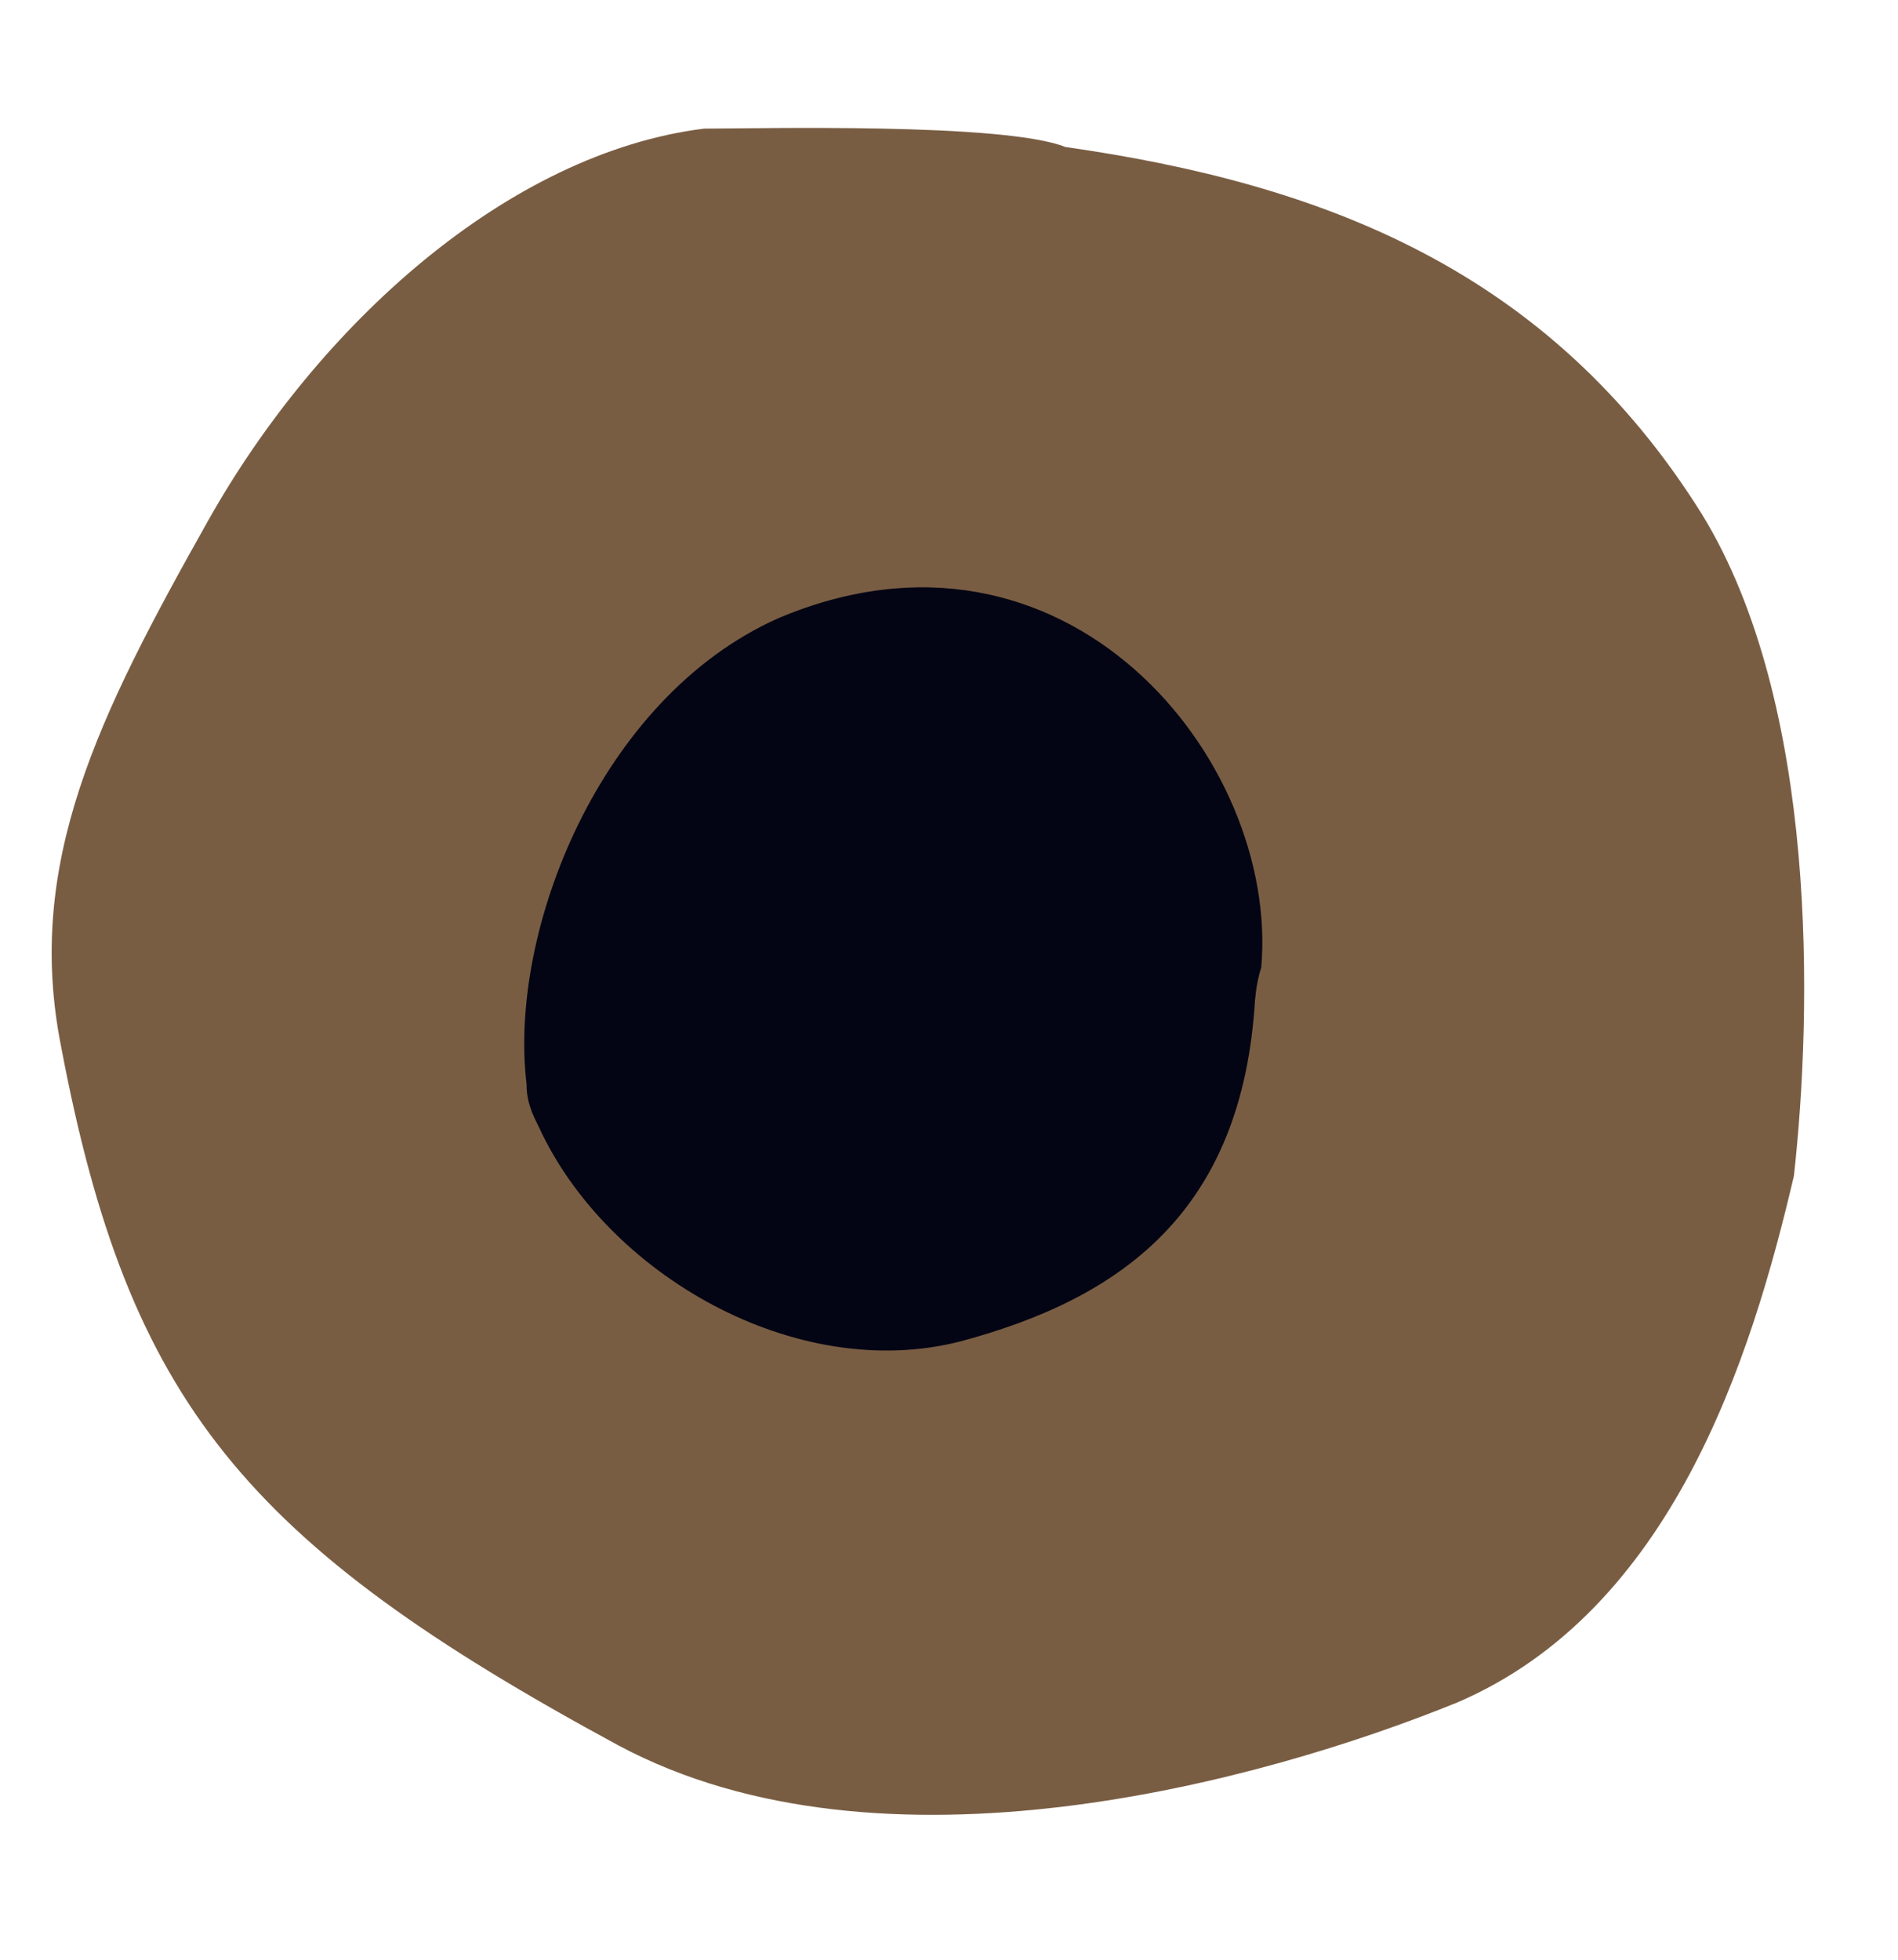 <?xml version="1.0" encoding="utf-8"?>
<!-- Generator: Adobe Illustrator 21.0.2, SVG Export Plug-In . SVG Version: 6.00 Build 0)  -->
<svg version="1.1" id="Ebene_1" xmlns="http://www.w3.org/2000/svg" xmlns:xlink="http://www.w3.org/1999/xlink" x="0px" y="0px"
	 viewBox="0 0 31 32" style="enable-background:new 0 0 31 32;" xml:space="preserve">
<style type="text/css">
	.st0{fill:#795D43;}
	.st1{fill:#040514;}
</style>
<path class="st0" d="M10.1,28.5c-6.1-3.3-8-5.6-9.1-11.4c-0.6-3,0.6-5.4,2.4-8.6c1.8-3.2,4.9-6,8.1-6.4c0.9,0,4.9-0.1,5.9,0.3
	c4.2,0.6,7.9,2,10.4,6c1.9,3.1,1.8,8.1,1.5,10.8c-0.7,3-2,7.1-5.5,8.6C20.6,29.1,14.4,30.8,10.1,28.5z"/>
<path class="st1" d="M20.5,16.3c-0.2,3.5-2.2,4.9-4.8,5.6c-2.7,0.7-5.8-1.1-6.9-3.5c-0.1-0.2-0.2-0.4-0.2-0.7
	c-0.3-2.5,1.2-6.3,4.1-7.6c4.7-2,8.2,2.3,7.9,5.7C20.5,16.1,20.5,16.4,20.5,16.3z"/>
</svg>
